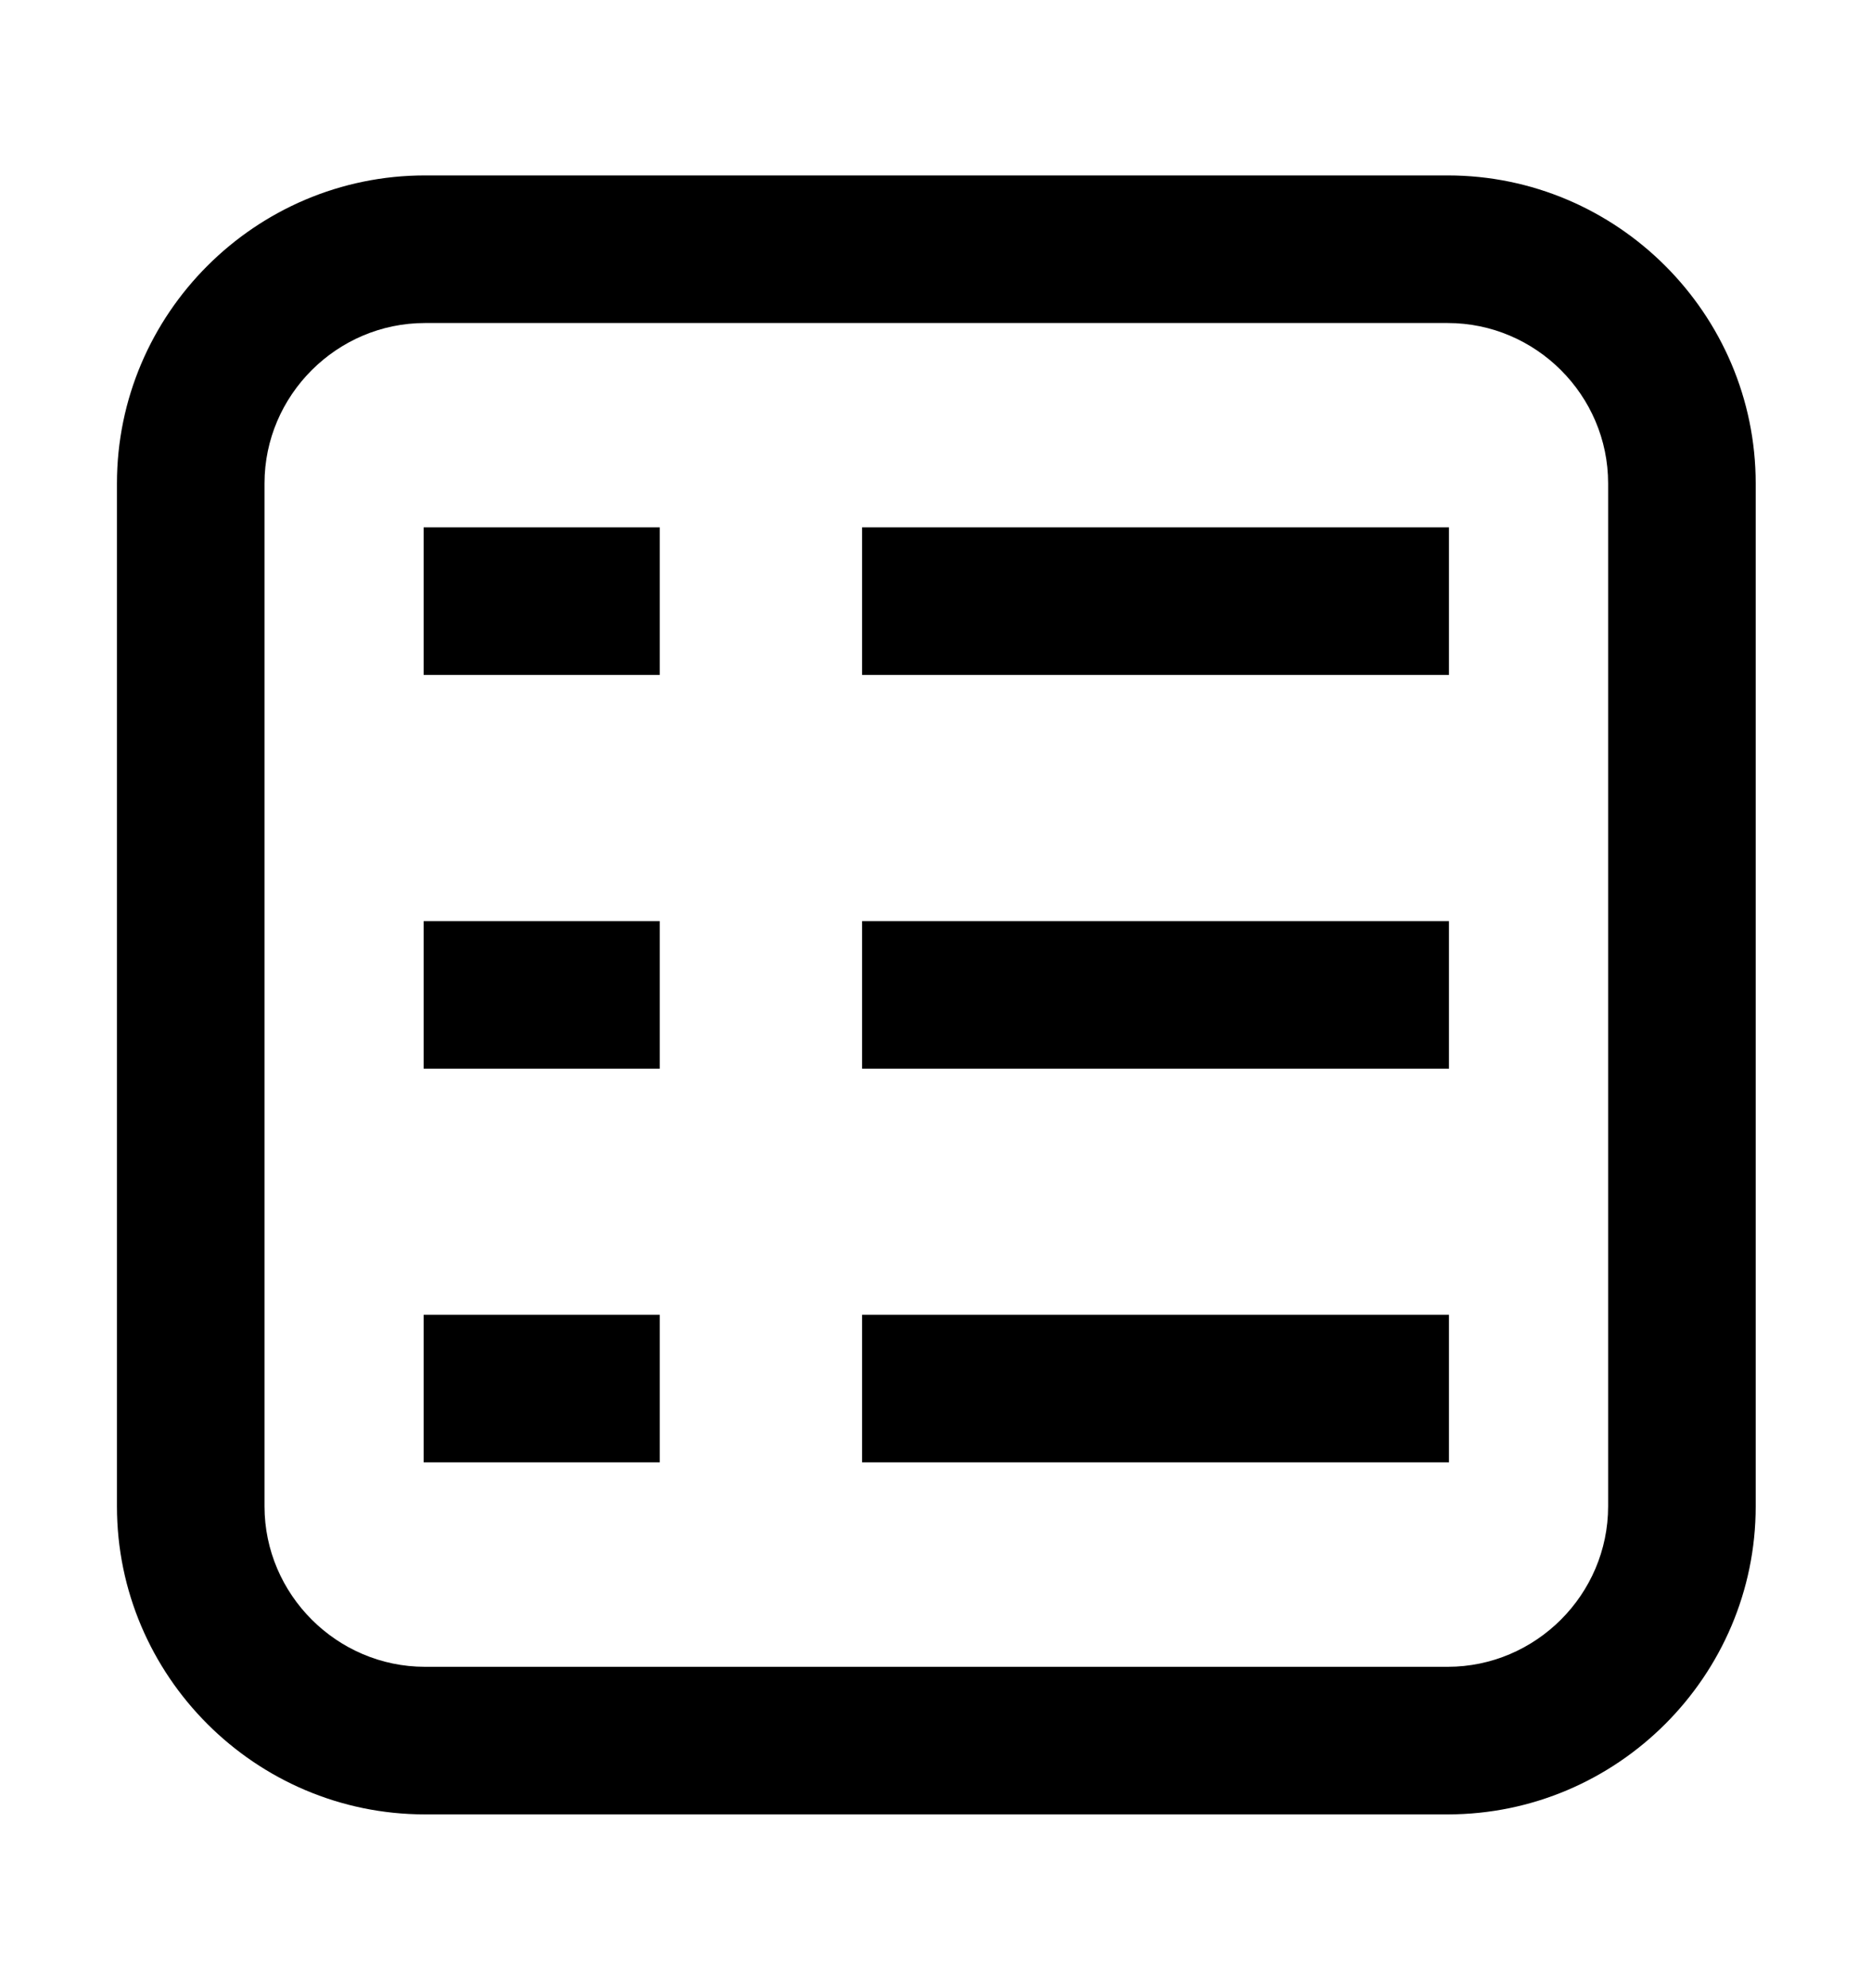 <svg width="16" height="17" viewBox="0 0 16 17" fill="none" xmlns="http://www.w3.org/2000/svg">
<path d="M3.634 1.5H12.38C13.83 1.5 15.014 2.684 15.014 4.134V12.88C15.014 14.33 13.83 15.514 12.38 15.514H3.634C2.184 15.514 1 14.33 1 12.88V4.134C1 2.684 2.184 1.5 3.634 1.5ZM3.623 11.242H5.642V12.504H3.623V11.242ZM7.372 11.242H12.391V12.504H7.372V11.242ZM3.623 7.876H5.642V9.138H3.623V7.876ZM7.372 7.876H12.391V9.138H7.372V7.876ZM3.623 4.509H5.642V5.771H3.623V4.509ZM7.372 4.509H12.391V5.771H7.372V4.509ZM12.38 2.762H3.634C2.881 2.762 2.262 3.38 2.262 4.133V12.88C2.262 13.633 2.881 14.252 3.634 14.252H12.38C13.134 14.252 13.752 13.633 13.752 12.88V4.133C13.752 3.38 13.134 2.762 12.38 2.762Z" fill="currentColor"/>
</svg>
